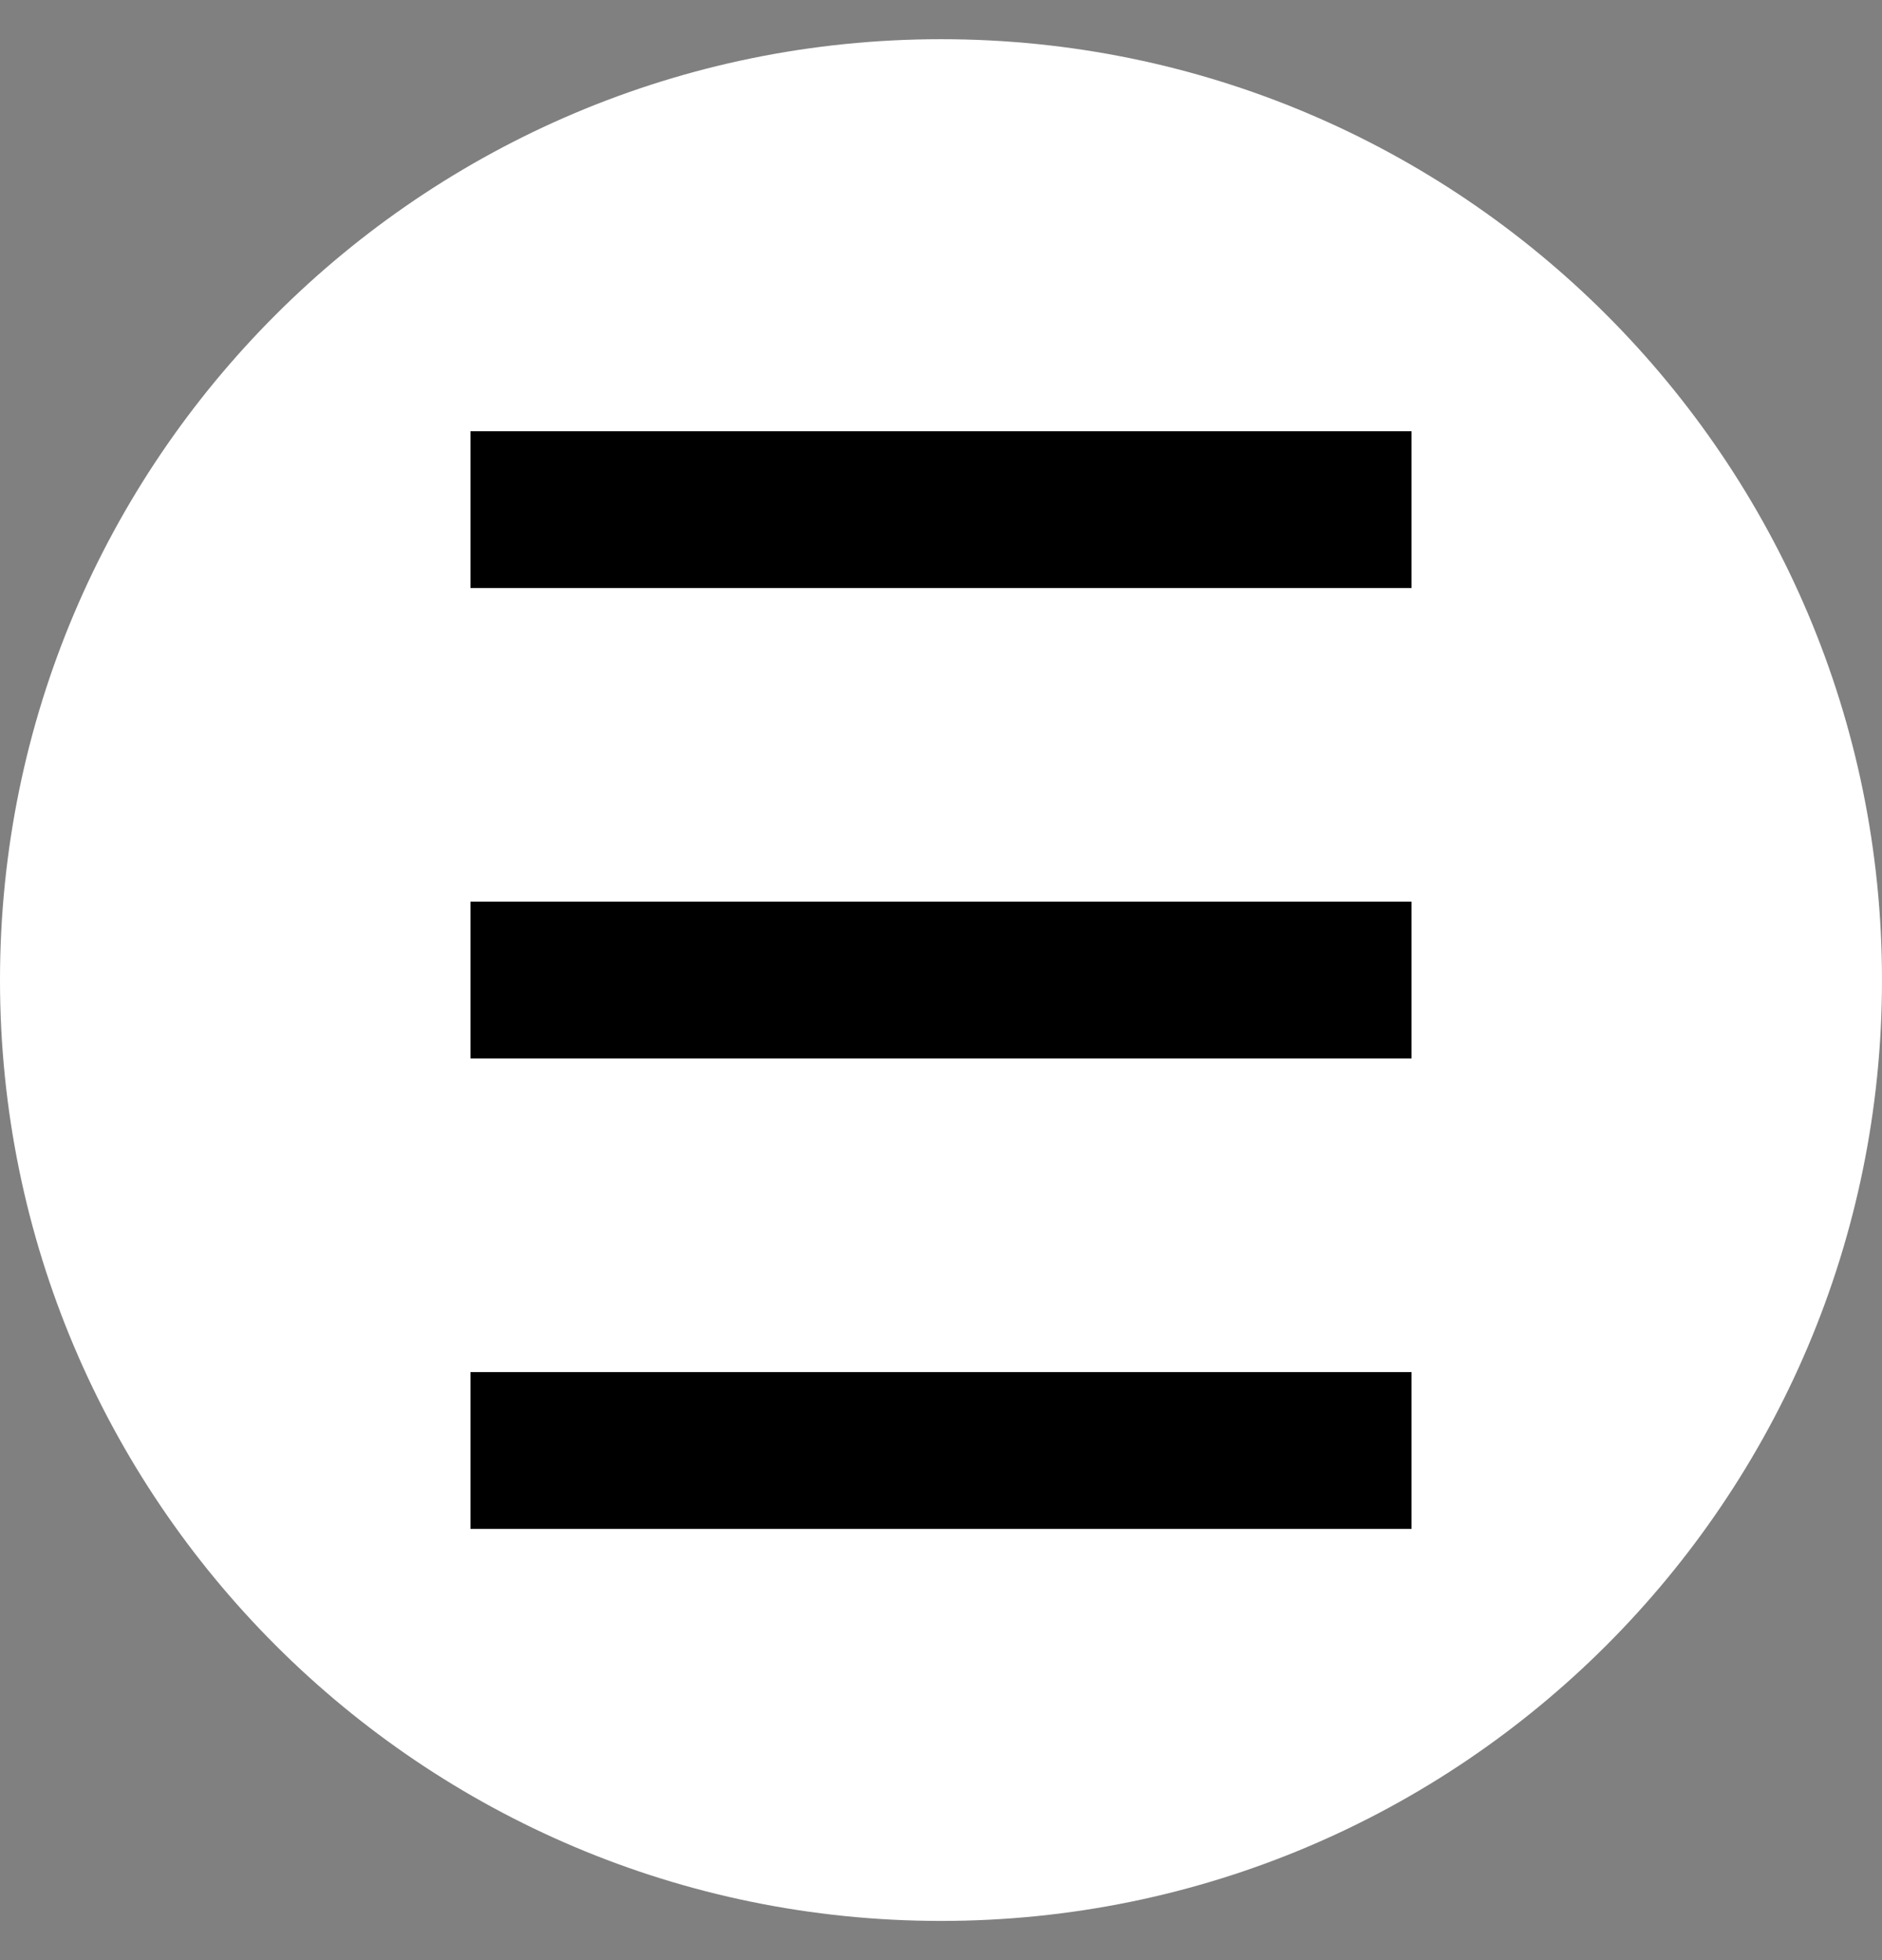 <svg width="24" height="25" viewBox="0 0 24 25" fill="none" xmlns="http://www.w3.org/2000/svg">
<rect x="0" y="0" width="24" height="25" fill="#808080" stroke="none"/>
<path d="M0 12.5C0 5.873 5.373 0.5 12 0.5C18.627 0.5 24 5.873 24 12.5C24 19.127 18.627 24.5 12 24.5C5.373 24.5 0 19.127 0 12.5Z" fill="white"/>
<line x1="6" y1="6.5" x2="18" y2="6.5" stroke="black" stroke-width="2"/>
<line x1="6" y1="12.5" x2="18" y2="12.5" stroke="black" stroke-width="2"/>
<line x1="6" y1="18.5" x2="18" y2="18.5" stroke="black" stroke-width="2"/>
</svg>
